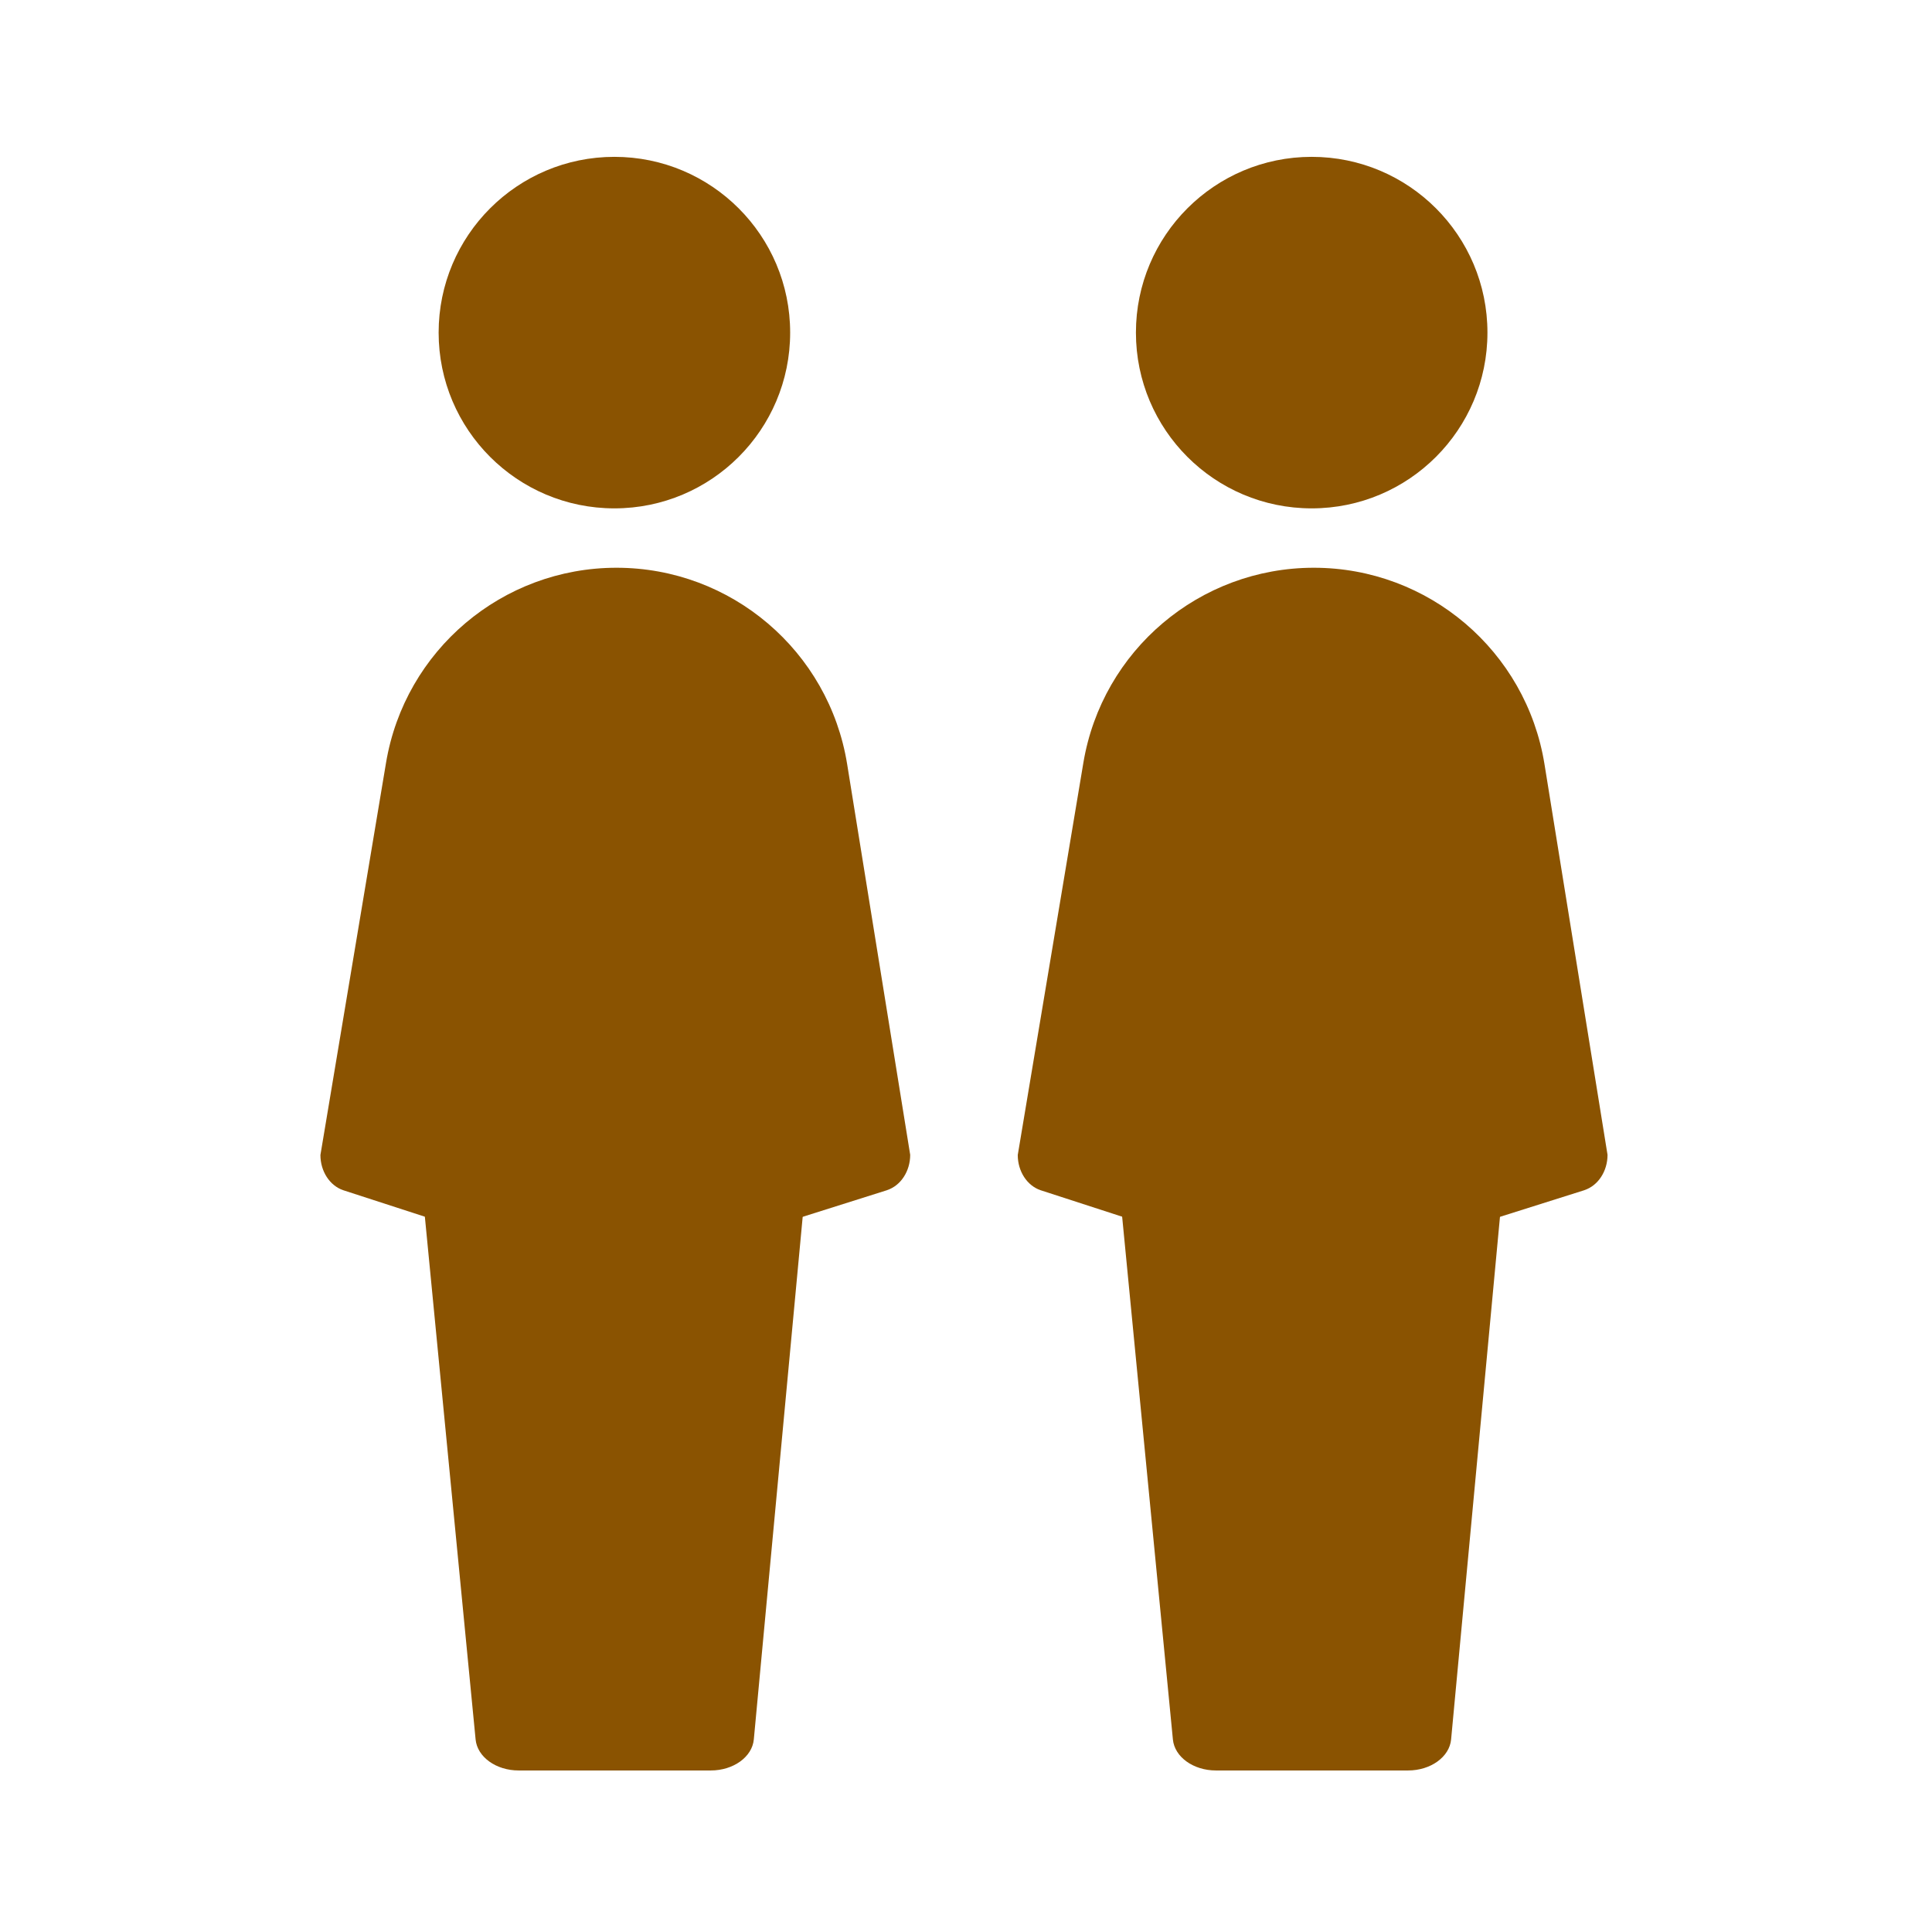 <?xml version='1.0' encoding='UTF-8'?>
<svg xmlns="http://www.w3.org/2000/svg" id="at" data-name="Couple FF" viewBox="0 0 453.54 453.54">
  <defs>
    <style>
      .ca {
        fill: #8A5301;
        stroke-width: 0px;
      }
    </style>
  </defs>
  <g>
    <circle class="ca" cx="307.92" cy="78.08" r="41.26"/>
    <path class="ca" d="M330.54,415.62h-45.1c-5.3,0-9.7-3.17-10.1-7.27l-12.91-132.99,12.7-97.74c.52-4.01,4.88-7.07,10.08-7.07h45.56c5.22,0,9.58,3.08,10.08,7.1l12.19,98.18-12.39,132.5c-.38,4.11-4.79,7.29-10.1,7.29Z"/>
    <path class="ca" d="M371.96,279.39l-64.75,20.44-62.92-20.42c-3.18-1.07-5.37-4.44-5.37-8.27l15.4-92.06c4.42-26.43,27.3-45.8,54.1-45.8h0c26.92,0,49.86,19.54,54.15,46.11l14.8,91.71c0,3.84-2.21,7.22-5.41,8.28Z"/>
  </g>
  <g>
    <circle class="ca" cx="144.23" cy="78.08" r="41.26"/>
    <path class="ca" d="M166.85,415.62h-45.1c-5.3,0-9.7-3.17-10.1-7.27l-12.91-132.99,12.7-97.74c.52-4.01,4.88-7.07,10.08-7.07h45.56c5.22,0,9.58,3.08,10.08,7.1l12.19,98.18-12.39,132.5c-.38,4.11-4.79,7.29-10.1,7.29Z"/>
    <path class="ca" d="M208.26,279.39l-64.75,20.44-62.92-20.42c-3.18-1.07-5.37-4.44-5.37-8.27l15.4-92.06c4.42-26.43,27.3-45.8,54.1-45.8h0c26.92,0,49.86,19.54,54.15,46.11l14.8,91.71c0,3.84-2.21,7.22-5.41,8.28Z"/>
  </g>
</svg>
